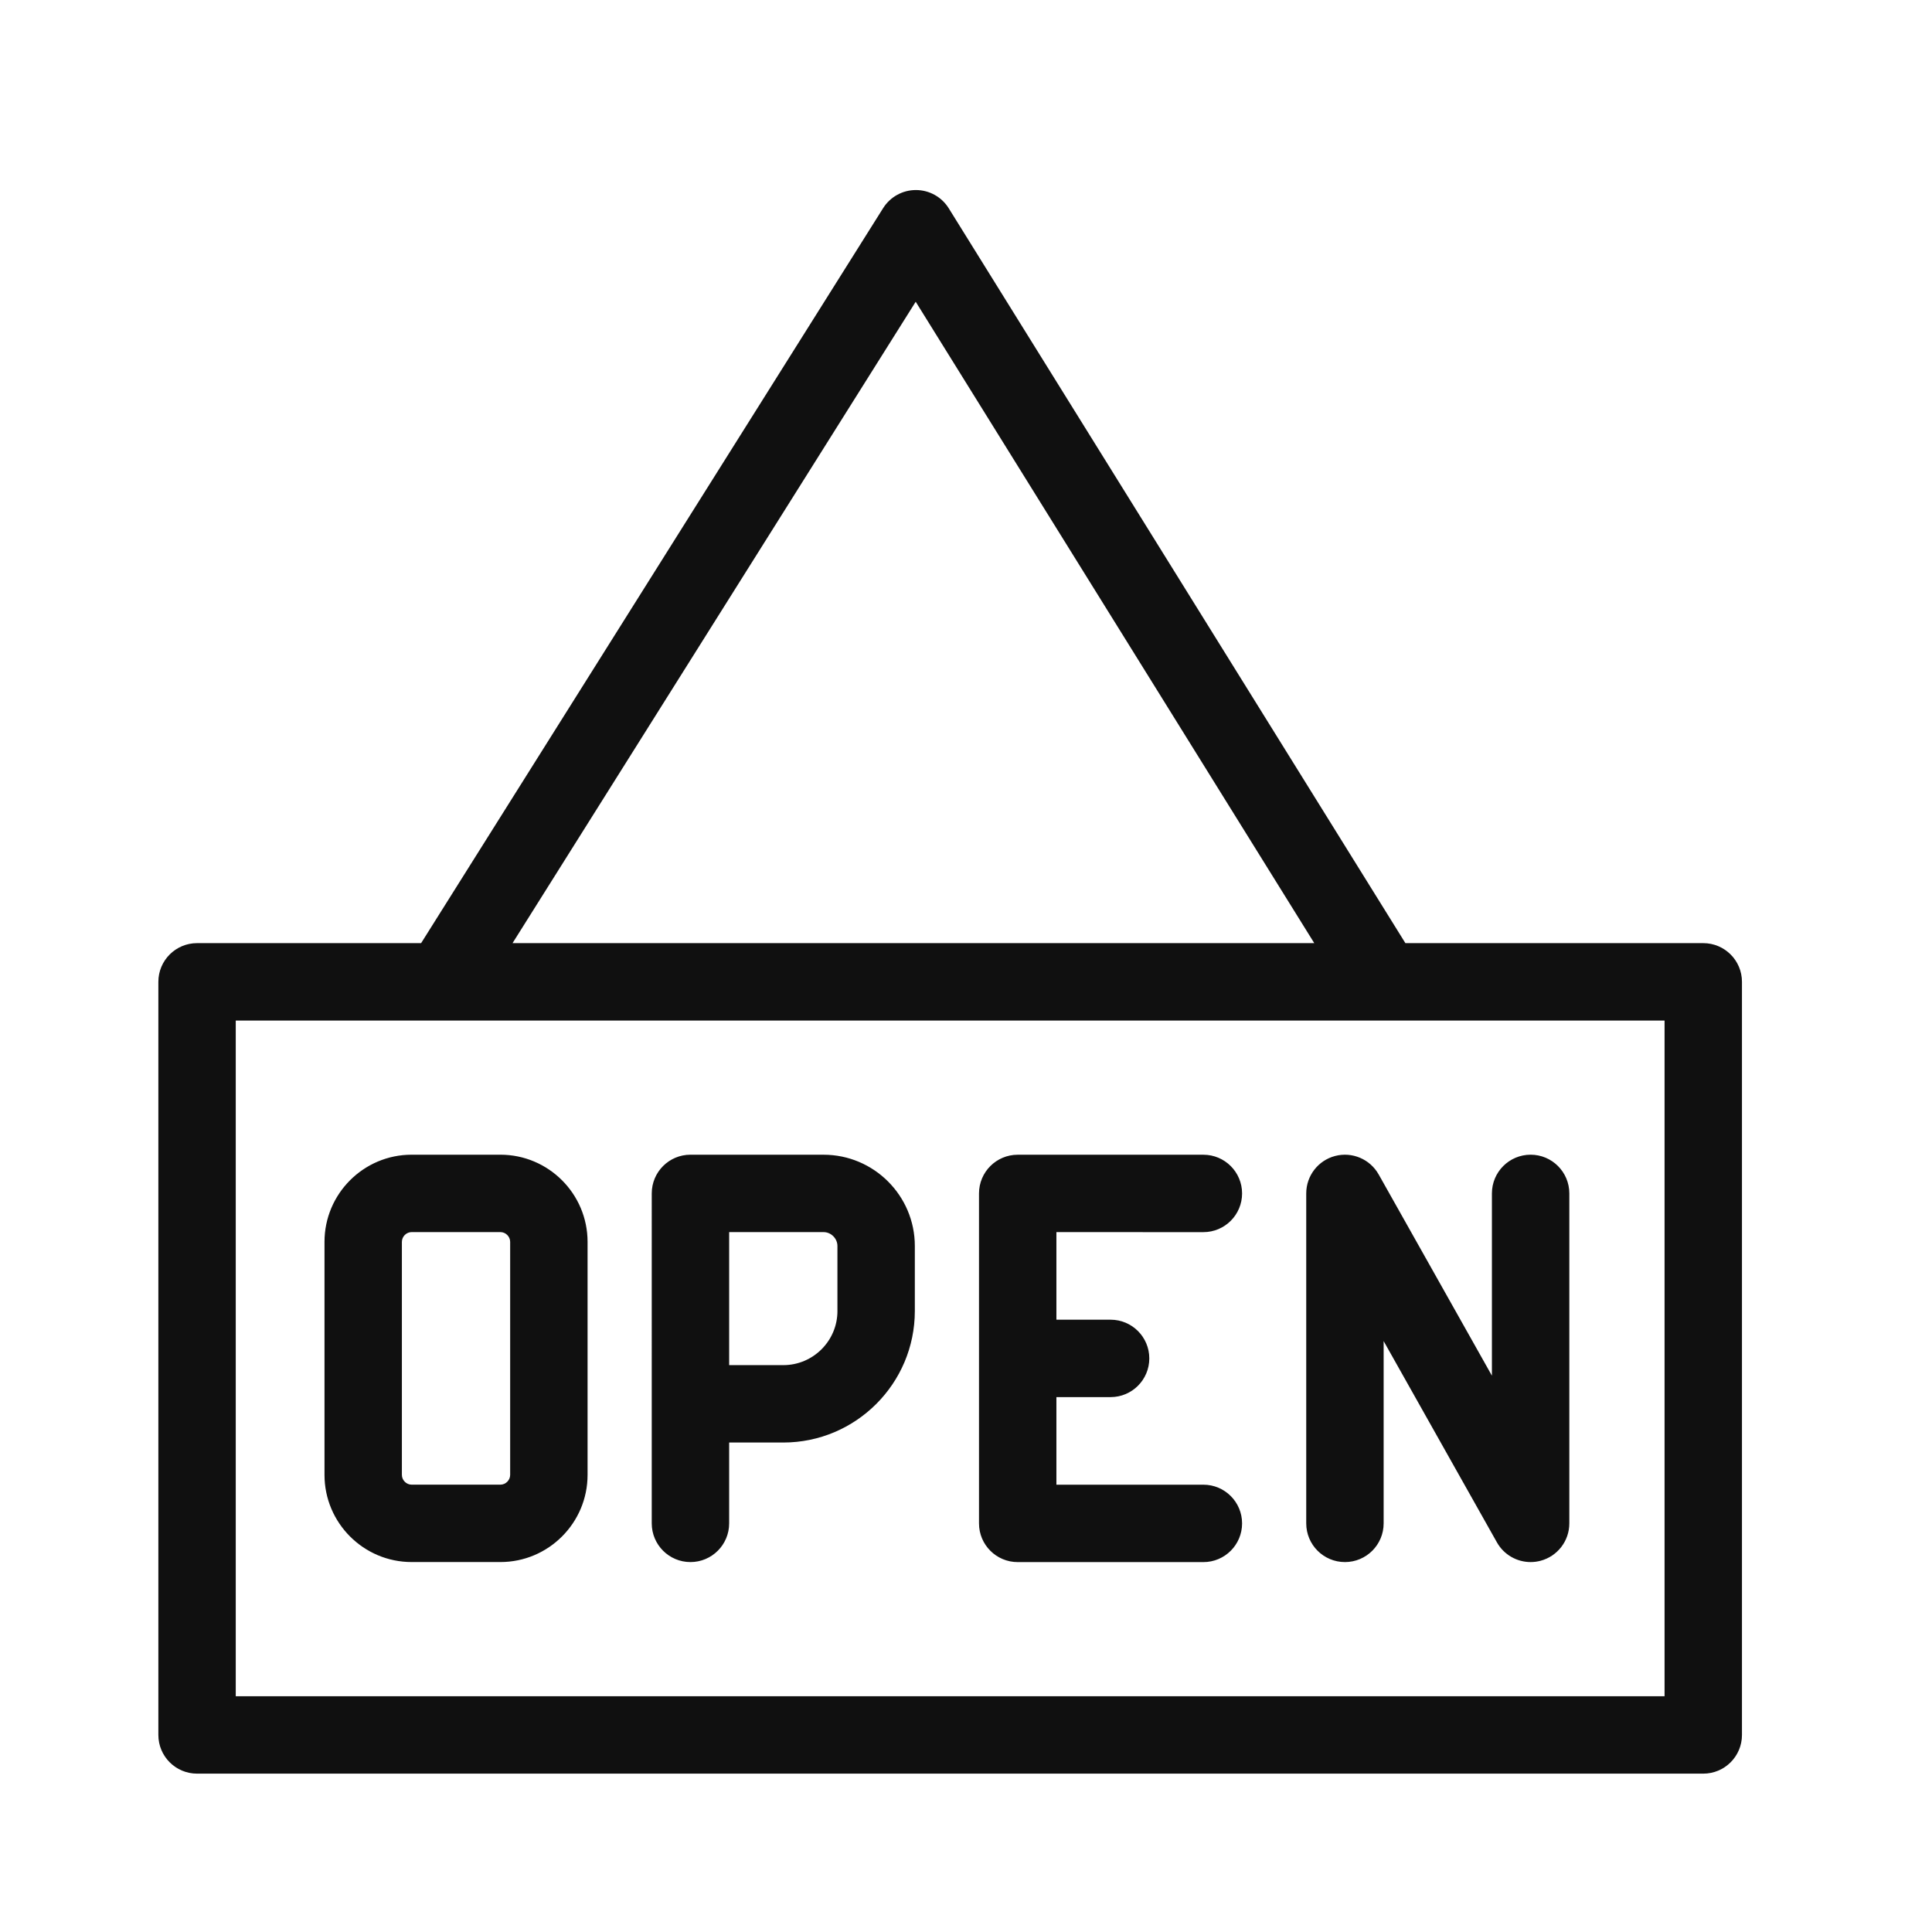 <?xml version="1.0" encoding="UTF-8" standalone="no"?>
<!-- Created with Inkscape (http://www.inkscape.org/) -->

<svg
   xmlns:dc="http://purl.org/dc/elements/1.1/"
   xmlns:cc="http://creativecommons.org/ns#"
   xmlns:rdf="http://www.w3.org/1999/02/22-rdf-syntax-ns#"
   xmlns:svg="http://www.w3.org/2000/svg"
   xmlns="http://www.w3.org/2000/svg"
   xmlns:sodipodi="http://sodipodi.sourceforge.net/DTD/sodipodi-0.dtd"
   xmlns:inkscape="http://www.inkscape.org/namespaces/inkscape"
   sodipodi:docname="open.svg"
   inkscape:version="0.92.2 (5c3e80d, 2017-08-06)"
   id="svg8"
   version="1.1"
   viewBox="0 0 122 122"
   height="122mm"
   width="122mm">
  <sodipodi:namedview
     inkscape:window-maximized="1"
     inkscape:window-y="-9"
     inkscape:window-x="-9"
     inkscape:window-height="1001"
     inkscape:window-width="1920"
     showguides="false"
     showgrid="false"
     inkscape:current-layer="layer1"
     inkscape:document-units="mm"
     inkscape:cy="133.1095"
     inkscape:cx="-257.701"
     inkscape:zoom="0.5"
     inkscape:pageshadow="2"
     inkscape:pageopacity="0.0"
     borderopacity="1.0"
     bordercolor="#666666"
     pagecolor="#ffffff"
     id="base" />
  <defs
     id="defs2" />
  <g
     inkscape:label="Livello 1"
     inkscape:groupmode="layer"
     id="layer1"
     transform="translate(0,-175)">
    <path
       id="path816"
       d="m 31.598,247.916 h -5.603 c -3.035,0 -5.504,2.469 -5.504,5.504 v 14.715 c 0,3.035 2.469,5.504 5.504,5.504 h 5.603 c 3.035,0 5.505,-2.469 5.505,-5.504 v -14.715 c 0,-3.035 -2.469,-5.504 -5.505,-5.504 z m 0.617,20.219 c 0,0.335 -0.283,0.617 -0.617,0.617 h -5.603 c -0.335,0 -0.617,-0.282 -0.617,-0.617 v -14.715 c 0,-0.335 0.282,-0.617 0.617,-0.617 h 5.603 c 0.335,0 0.617,0.282 0.617,0.617 z m 54.843,-18.974 7.152,12.709 V 250.36 c 0,-1.349 1.094,-2.444 2.444,-2.444 1.349,0 2.444,1.094 2.444,2.444 v 20.836 c 0,1.111 -0.749,2.082 -1.824,2.364 -0.206,0.054 -0.414,0.08 -0.62,0.08 -0.867,0 -1.689,-0.463 -2.129,-1.246 l -7.152,-12.709 v 11.511 c 0,1.349 -1.094,2.444 -2.444,2.444 -1.349,0 -2.444,-1.094 -2.444,-2.444 v -20.836 c 0,-1.111 0.749,-2.082 1.824,-2.364 1.076,-0.281 2.204,0.198 2.749,1.166 z M 107.556,234.556 H 88.746 L 59.911,188.154 C 59.467,187.438 58.685,187.002 57.842,187 c -0.002,0 -0.005,0 -0.006,0 -0.84,0 -1.622,0.432 -2.069,1.143 l -29.175,46.413 H 12.444 C 11.094,234.556 10,235.651 10,237 v 47.556 C 10,285.906 11.094,287 12.444,287 H 107.556 C 108.906,287 110,285.906 110,284.556 v -47.556 c 0,-1.349 -1.094,-2.444 -2.444,-2.444 z M 57.824,194.054 82.992,234.556 H 32.365 Z M 105.113,282.113 H 14.887 v -42.669 h 13.013 c 0.026,4.9e-4 0.053,4.9e-4 0.079,0 h 59.37 c 0.027,7.3e-4 0.054,7.3e-4 0.081,0 H 105.112 V 282.113 Z M 52.004,247.916 h -8.404 c -1.35,0 -2.444,1.094 -2.444,2.444 l -2.5e-4,20.836 c 0,1.349 1.094,2.444 2.444,2.444 1.349,0 2.444,-1.094 2.444,-2.444 v -5.105 h 3.419 c 4.58,0 8.306,-3.726 8.306,-8.306 v -4.104 c 2.49e-4,-3.178 -2.586,-5.764 -5.765,-5.764 z m 0.878,9.869 c 0,1.885 -1.534,3.419 -3.419,3.419 h -3.419 v -8.4 h 5.96 c 0.476,0 0.877,0.402 0.877,0.877 v 4.104 z m 13.827,-4.981 v 5.531 h 3.422 c 1.349,0 2.444,1.094 2.444,2.444 0,1.349 -1.094,2.444 -2.444,2.444 h -3.422 v 5.531 h 9.281 c 1.349,0 2.444,1.094 2.444,2.444 0,1.349 -1.094,2.444 -2.444,2.444 H 64.265 c -1.349,0 -2.444,-1.094 -2.444,-2.444 v -20.836 c 0,-1.349 1.094,-2.444 2.444,-2.444 h 11.725 c 1.349,0 2.444,1.094 2.444,2.444 0,1.349 -1.094,2.444 -2.444,2.444 z"
       inkscape:connector-curvature="0"
       style="fill:#101010;fill-opacity:1;stroke-width:0.244" />
  </g>
</svg>
